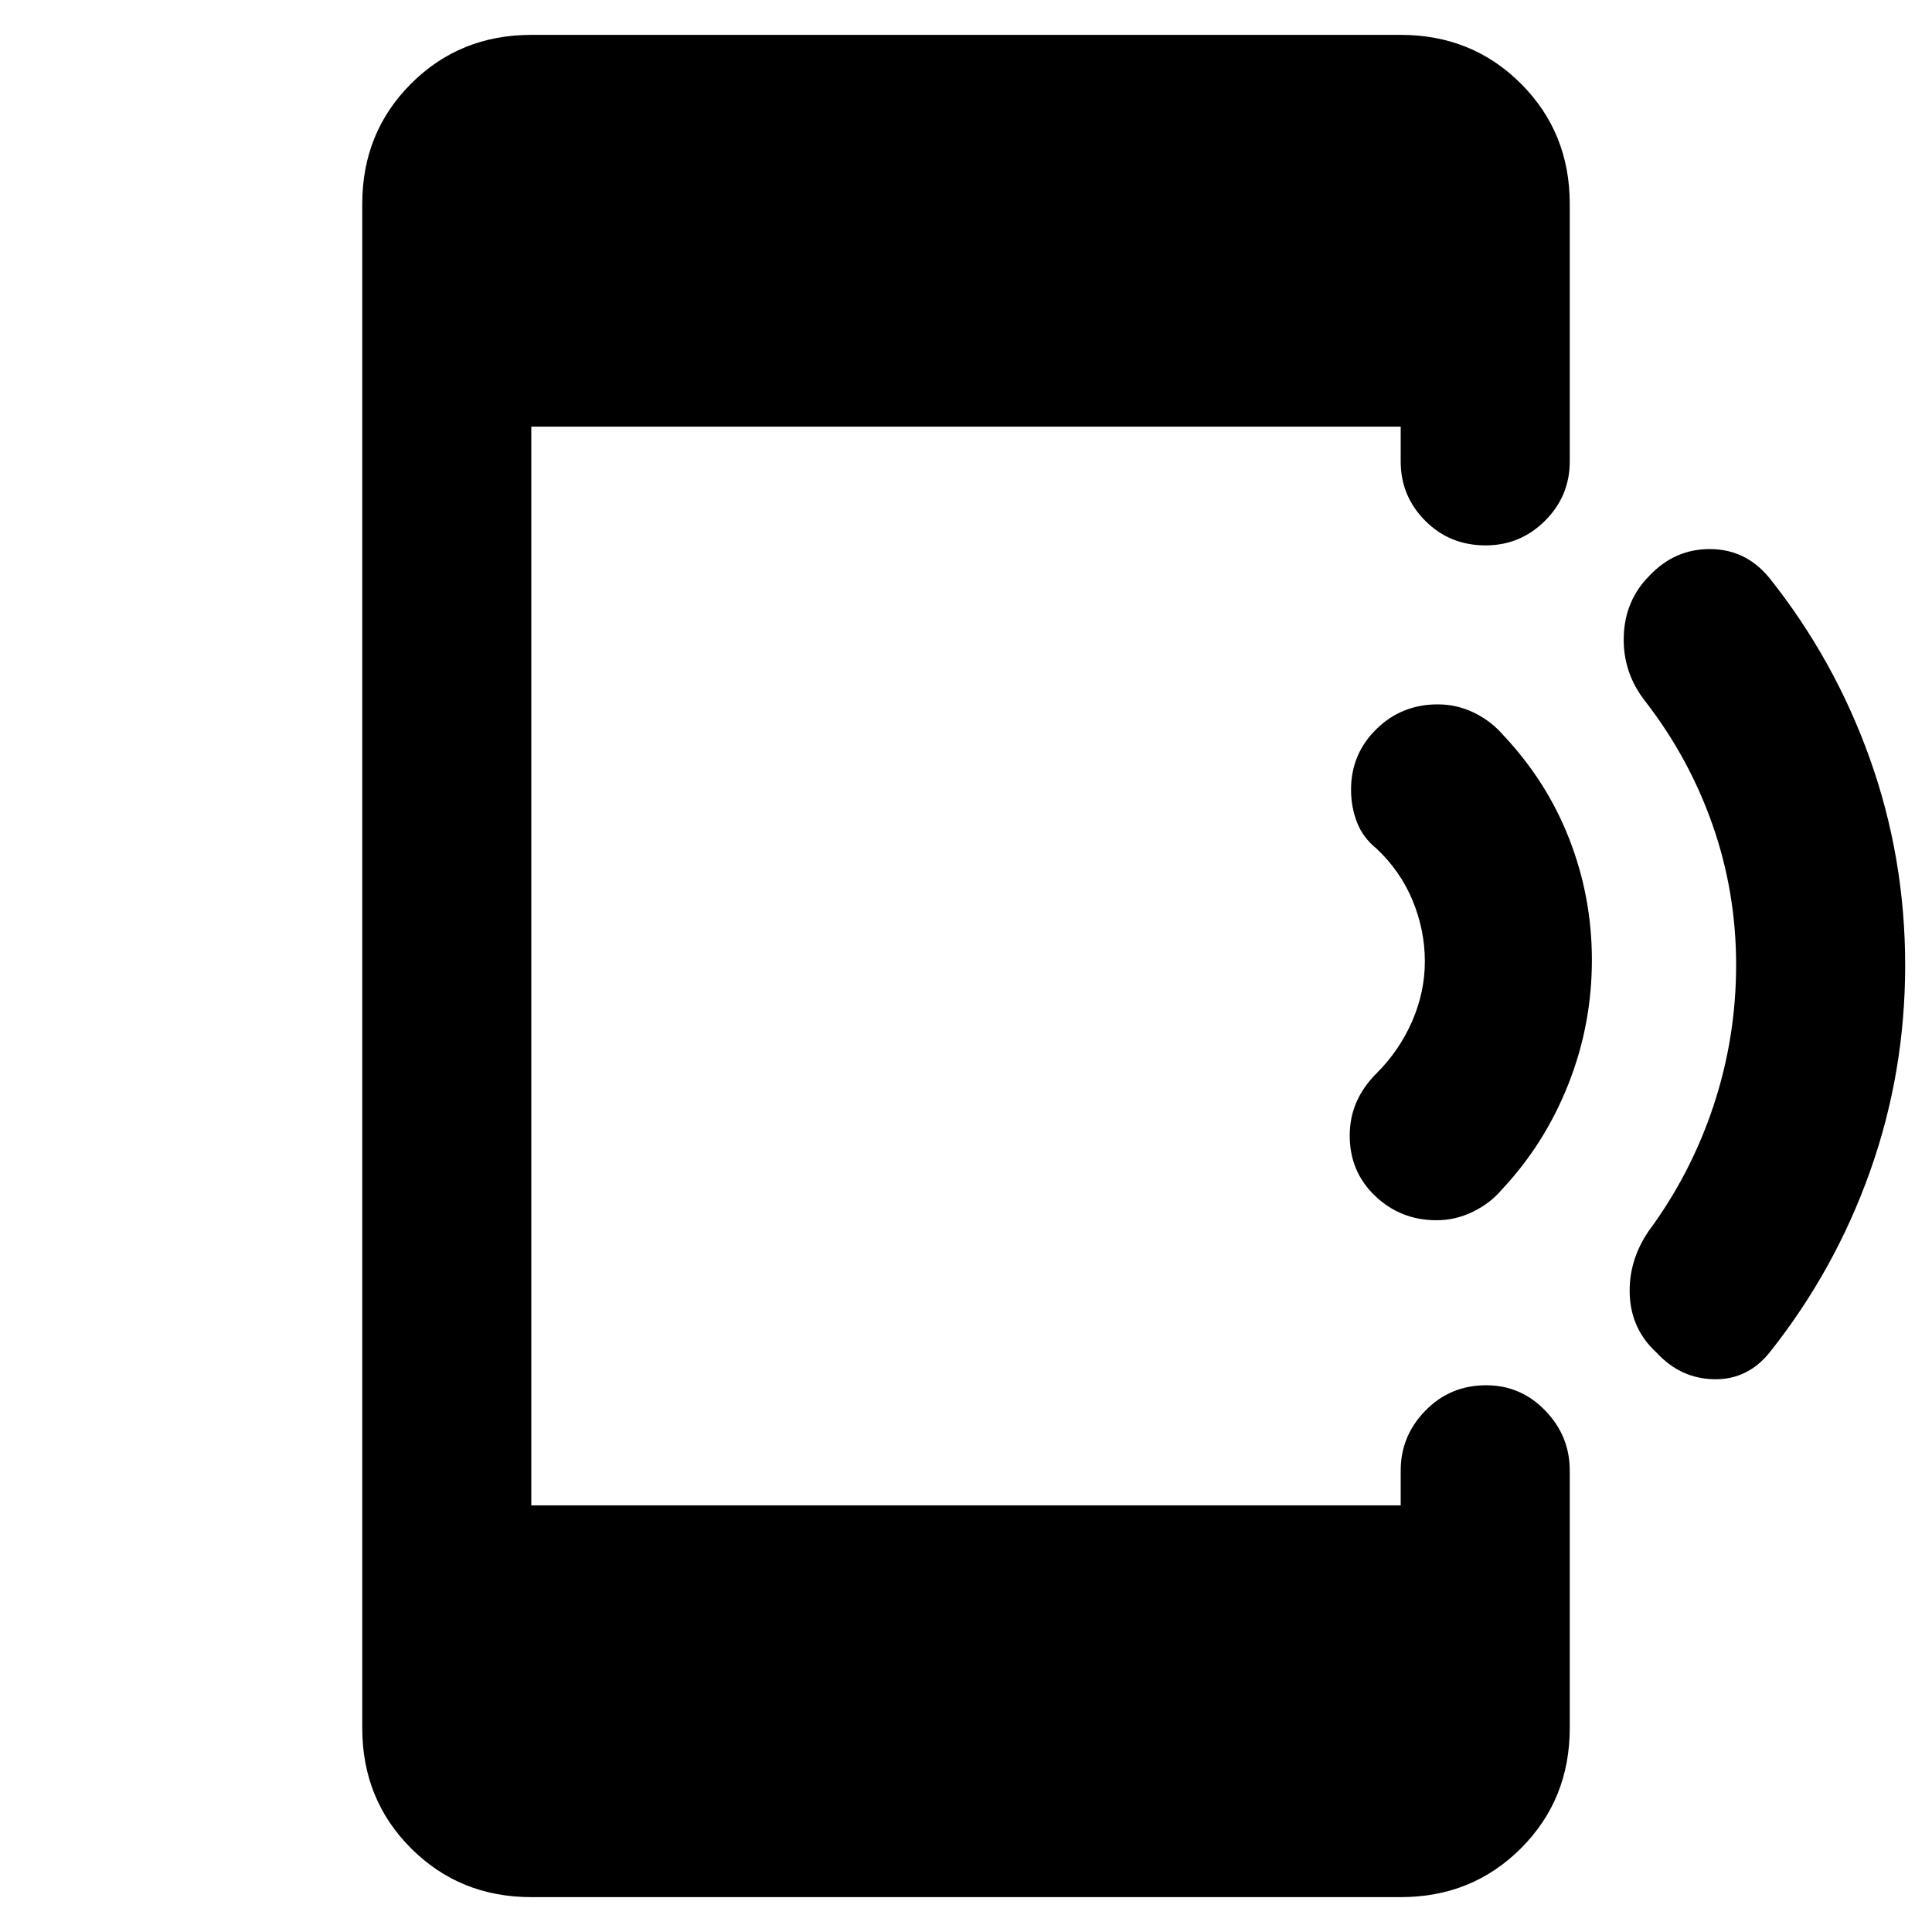 <svg xmlns="http://www.w3.org/2000/svg" height="40" viewBox="0 -960 960 960" width="40"><path d="M264-17.33q-35.5 0-59.75-24.25T180-101.33v-757.34q0-35.5 24.25-59.75T264-942.67h432q35.5 0 59.75 24.25T780-858.67v128q0 17.17-12.28 29.42Q755.43-689 738.22-689q-17.89 0-30.05-12.25Q696-713.5 696-730.67V-748H264v536h432v-17.33q0-17.17 12.28-29.75 12.29-12.59 30.17-12.59 17.22 0 29.38 12.59Q780-246.5 780-229.33v128q0 35.5-24.25 59.75T696-17.33H264Zm682.67-463.04q0 53.37-17.5 102.54-17.5 49.16-49.84 89.83-11 13.67-27.66 13.33-16.67-.33-28.58-13.26-12.42-11.4-13.26-28.26Q809-333.06 819-348q21.24-28.72 32.45-62.6 11.22-33.89 11.22-69.98T851-550q-11.67-33.33-33.33-61.33-11.34-14.34-10.84-32.34.5-18 12.89-30.39 12.61-13.27 30.28-13.11 17.67.17 29.33 14.5 32.34 40.67 49.84 89.8 17.5 49.13 17.5 102.5ZM791-483q0 32.25-11.73 61.82T746.33-369q-5.72 6.83-14.38 11.08t-18.15 4.25q-17.8 0-30.47-12.04-12.66-12.04-12.66-30.04 0-8.92 3.33-16.58 3.33-7.67 10-14.34 11.33-11.33 17.67-25.83Q708-467 708-482.33q0-15.34-6-30-6-14.67-18-26-6.67-5.34-9.67-12.94-3-7.61-3-16.38 0-17.68 12.55-30.02Q696.42-610 714.42-610q9.58 0 18.08 4.17 8.5 4.16 14.5 11.16 21.67 23 32.83 51.73Q791-514.21 791-483Z"/></svg>